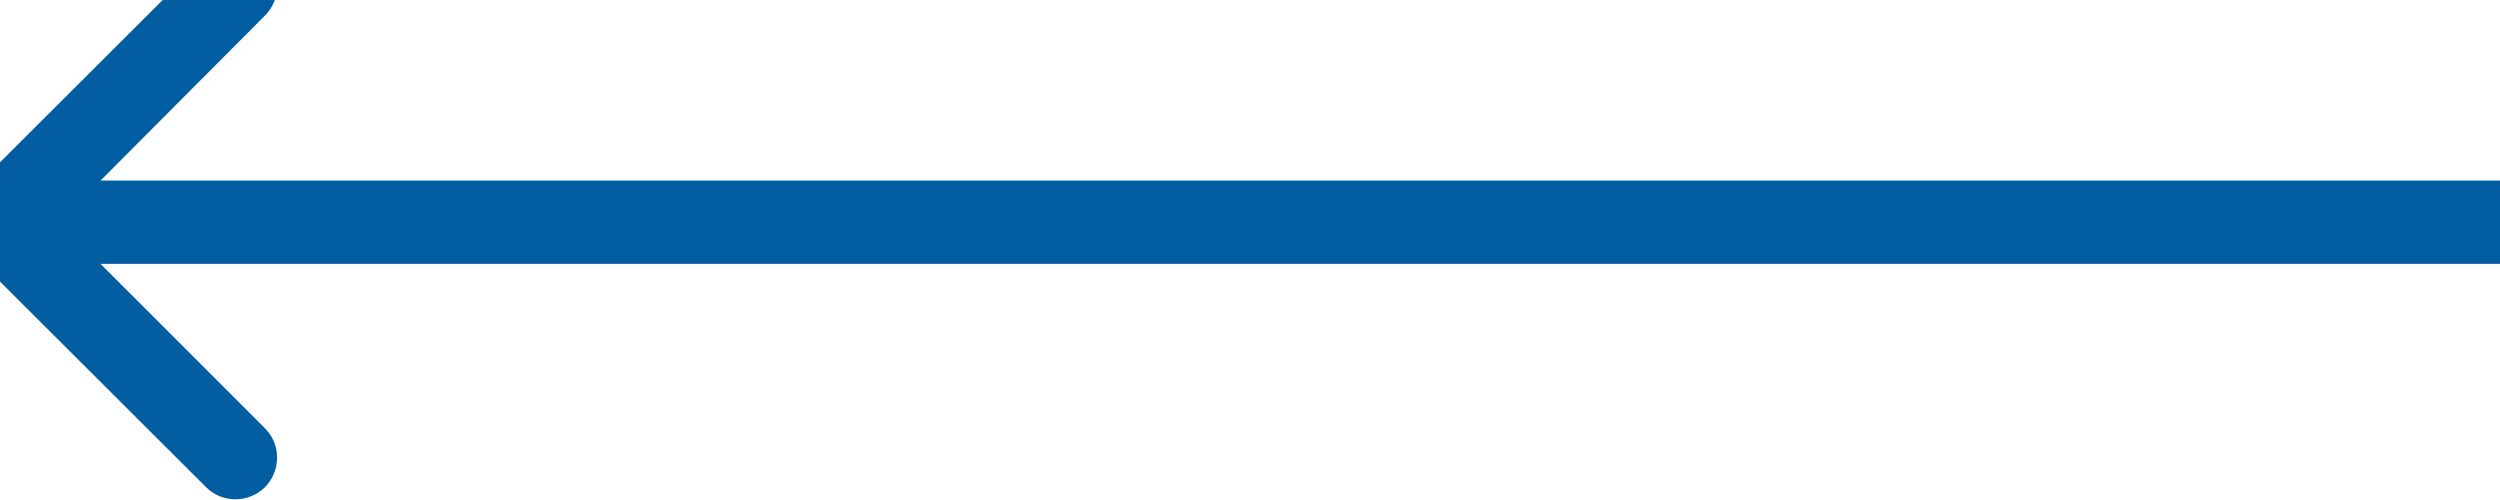 <svg width="45" height="9" viewBox="0 0 45 9" fill="none" xmlns="http://www.w3.org/2000/svg" xmlns:xlink="http://www.w3.org/1999/xlink">
	<desc>
			Created with Pixso.
	</desc>
	<defs/>
	<path id="Vector 2" d="M1.81 3.25L4.77 0.28C5.06 -0.01 5.06 -0.48 4.77 -0.78C4.47 -1.07 4 -1.07 3.71 -0.78L-0.54 3.46C-0.83 3.76 -0.83 4.23 -0.54 4.53L3.71 8.77C4 9.06 4.47 9.06 4.77 8.77C5.06 8.47 5.06 8 4.77 7.71L1.81 4.75L45 4.75L45 3.25L1.81 3.25Z" fill="#025EA1" fill-opacity="1" fill-rule="evenodd"/>
</svg>
